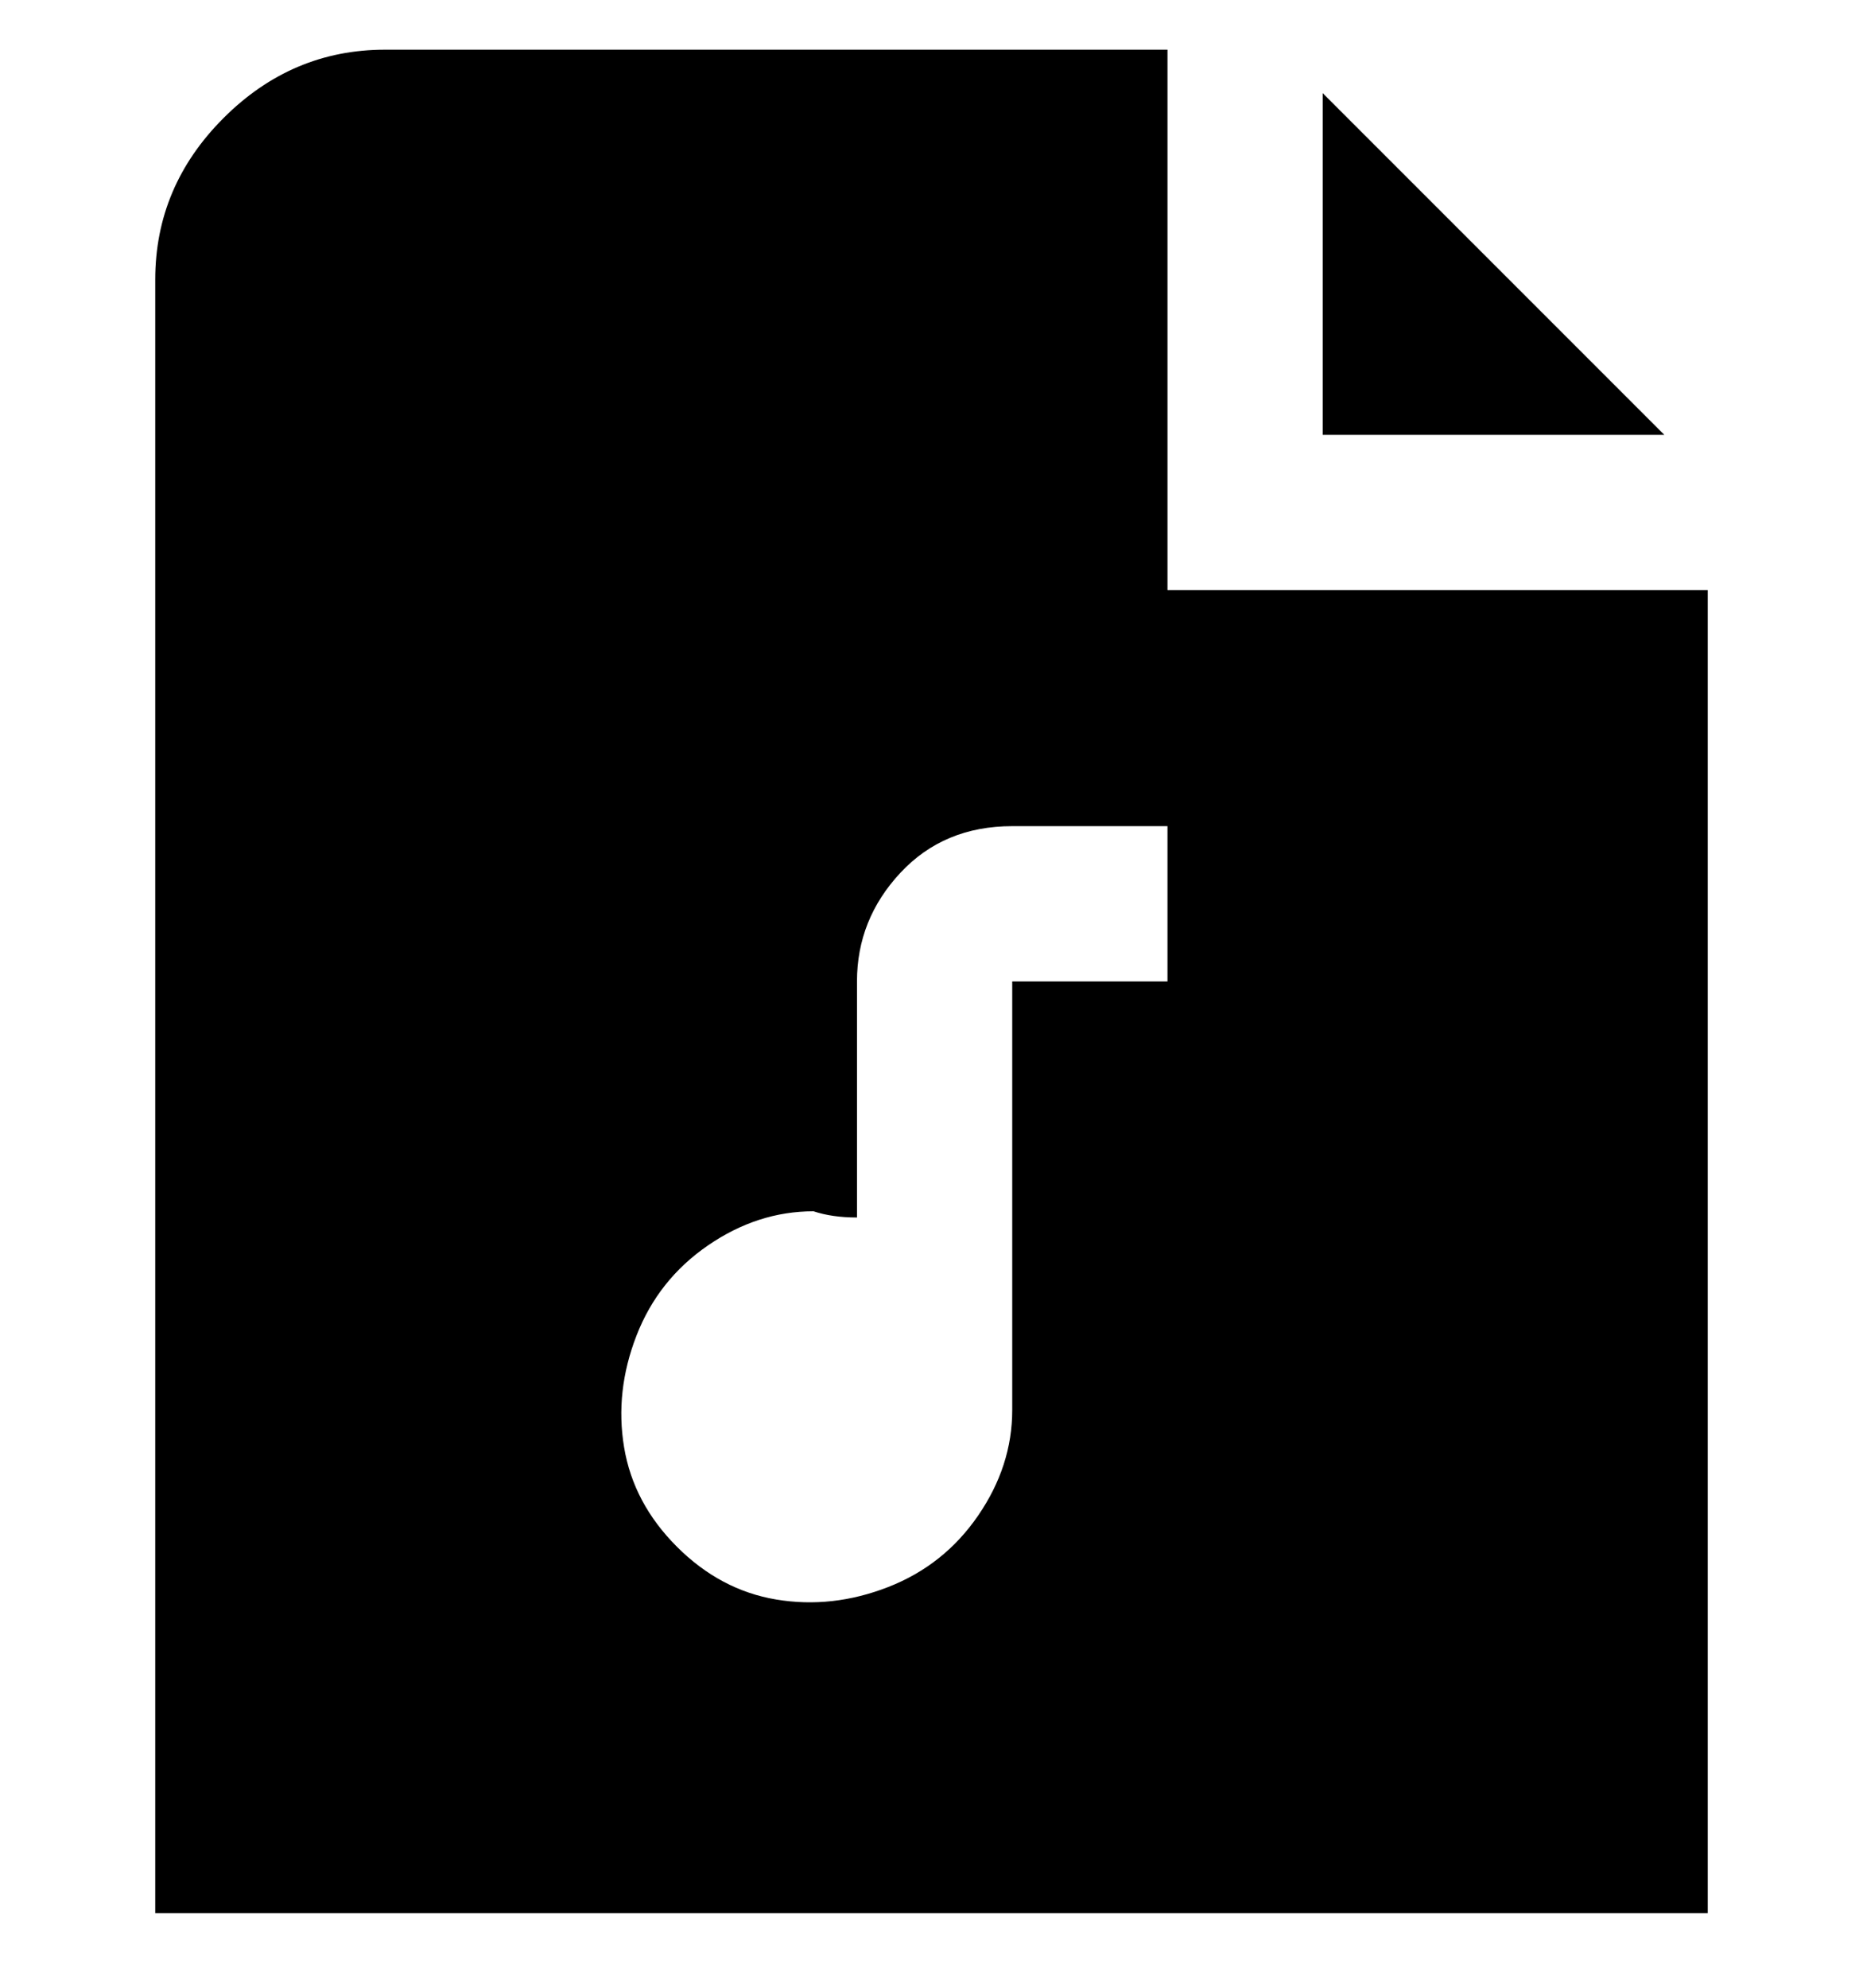 <svg viewBox="0 0 300 320" xmlns="http://www.w3.org/2000/svg"><path d="M268 70h-55V15l55 55zm7 25v213H25V45q0-15 11-26T62 8h126v87h87zm-87 38h-25q-11 0-18 7.5t-7 17.5v38q-4 0-7-1-9 0-17 5.5T102.5 215q-3.5 9-2 18t8.5 16q7 7 16 8.5t18-2q9-3.5 14.5-11.5t5.5-17v-69h25v-25z"/></svg>